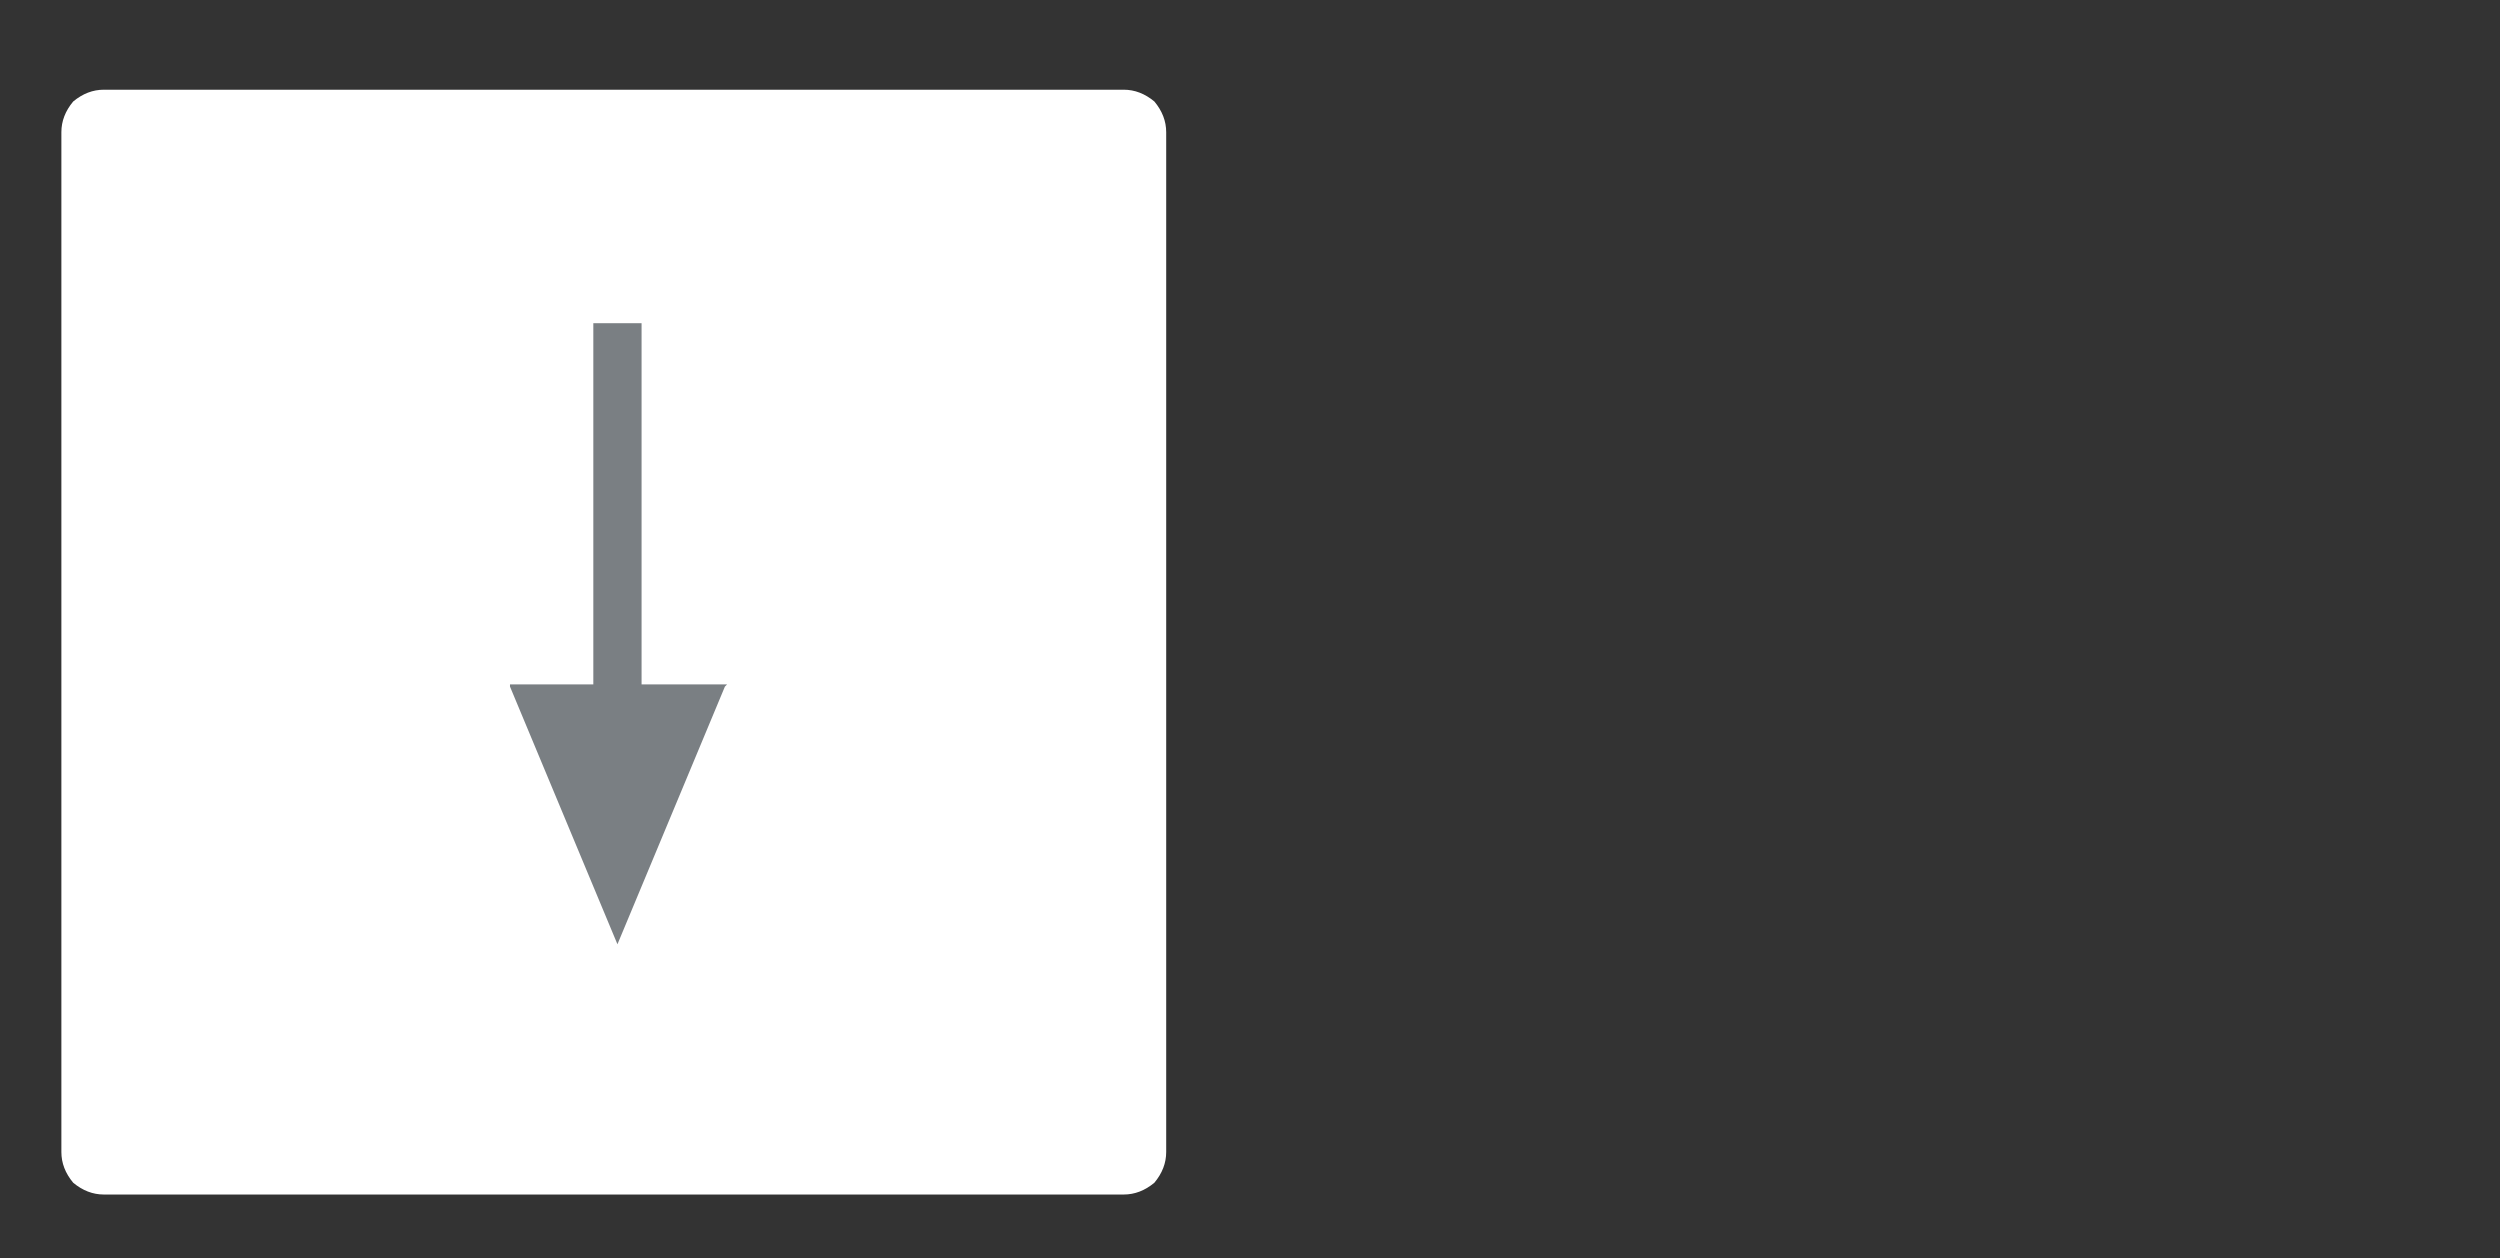 <?xml version="1.0" encoding="UTF-8" standalone="no"?>
<svg xmlns:ffdec="https://www.free-decompiler.com/flash" xmlns:xlink="http://www.w3.org/1999/xlink" ffdec:objectType="frame" height="26.65px" width="52.95px" xmlns="http://www.w3.org/2000/svg">
  <rect width="100%" height="100%" fill="#333333" stroke="none"/>
  <g transform="matrix(1.0, 0.0, 0.0, 1.0, 0.0, 0.6)">
    <use ffdec:characterId="3" height="26.0" transform="matrix(1.0, 0.0, 0.0, 1.0, 0.0, 0.0)" width="26.0" xlink:href="#shape0"/>
    <use ffdec:characterId="113" height="14.1" transform="matrix(-0.929, 0.0, 0.0, -0.933, 15.4, 19.4)" width="4.95" xlink:href="#shape1"/>
  </g>
  <defs>
    <g id="shape0" transform="matrix(1.0, 0.0, 0.0, 1.0, 0.0, 0.0)">
      <path d="M24.7 2.2 Q24.7 1.85 24.45 1.55 24.15 1.3 23.8 1.3 L2.2 1.3 Q1.85 1.3 1.55 1.55 1.3 1.85 1.3 2.2 L1.3 23.8 Q1.3 24.15 1.55 24.45 1.85 24.7 2.2 24.7 L23.8 24.7 Q24.15 24.7 24.45 24.45 24.7 24.15 24.7 23.8 L24.7 2.2 24.7 2.2" fill="#ffffff" fill-rule="evenodd" stroke="none"/>
    </g>
    <g id="shape1" transform="matrix(1.0, 0.0, 0.0, 1.0, 0.0, 0.0)">
      <path d="M0.0 5.9 L0.05 5.85 2.5 0.0 4.95 5.85 4.95 5.9 3.05 5.9 3.05 14.1 1.95 14.1 1.95 5.9 0.0 5.9" fill="#7a7f83" fill-rule="evenodd" stroke="none"/>
    </g>
  </defs>
</svg>
